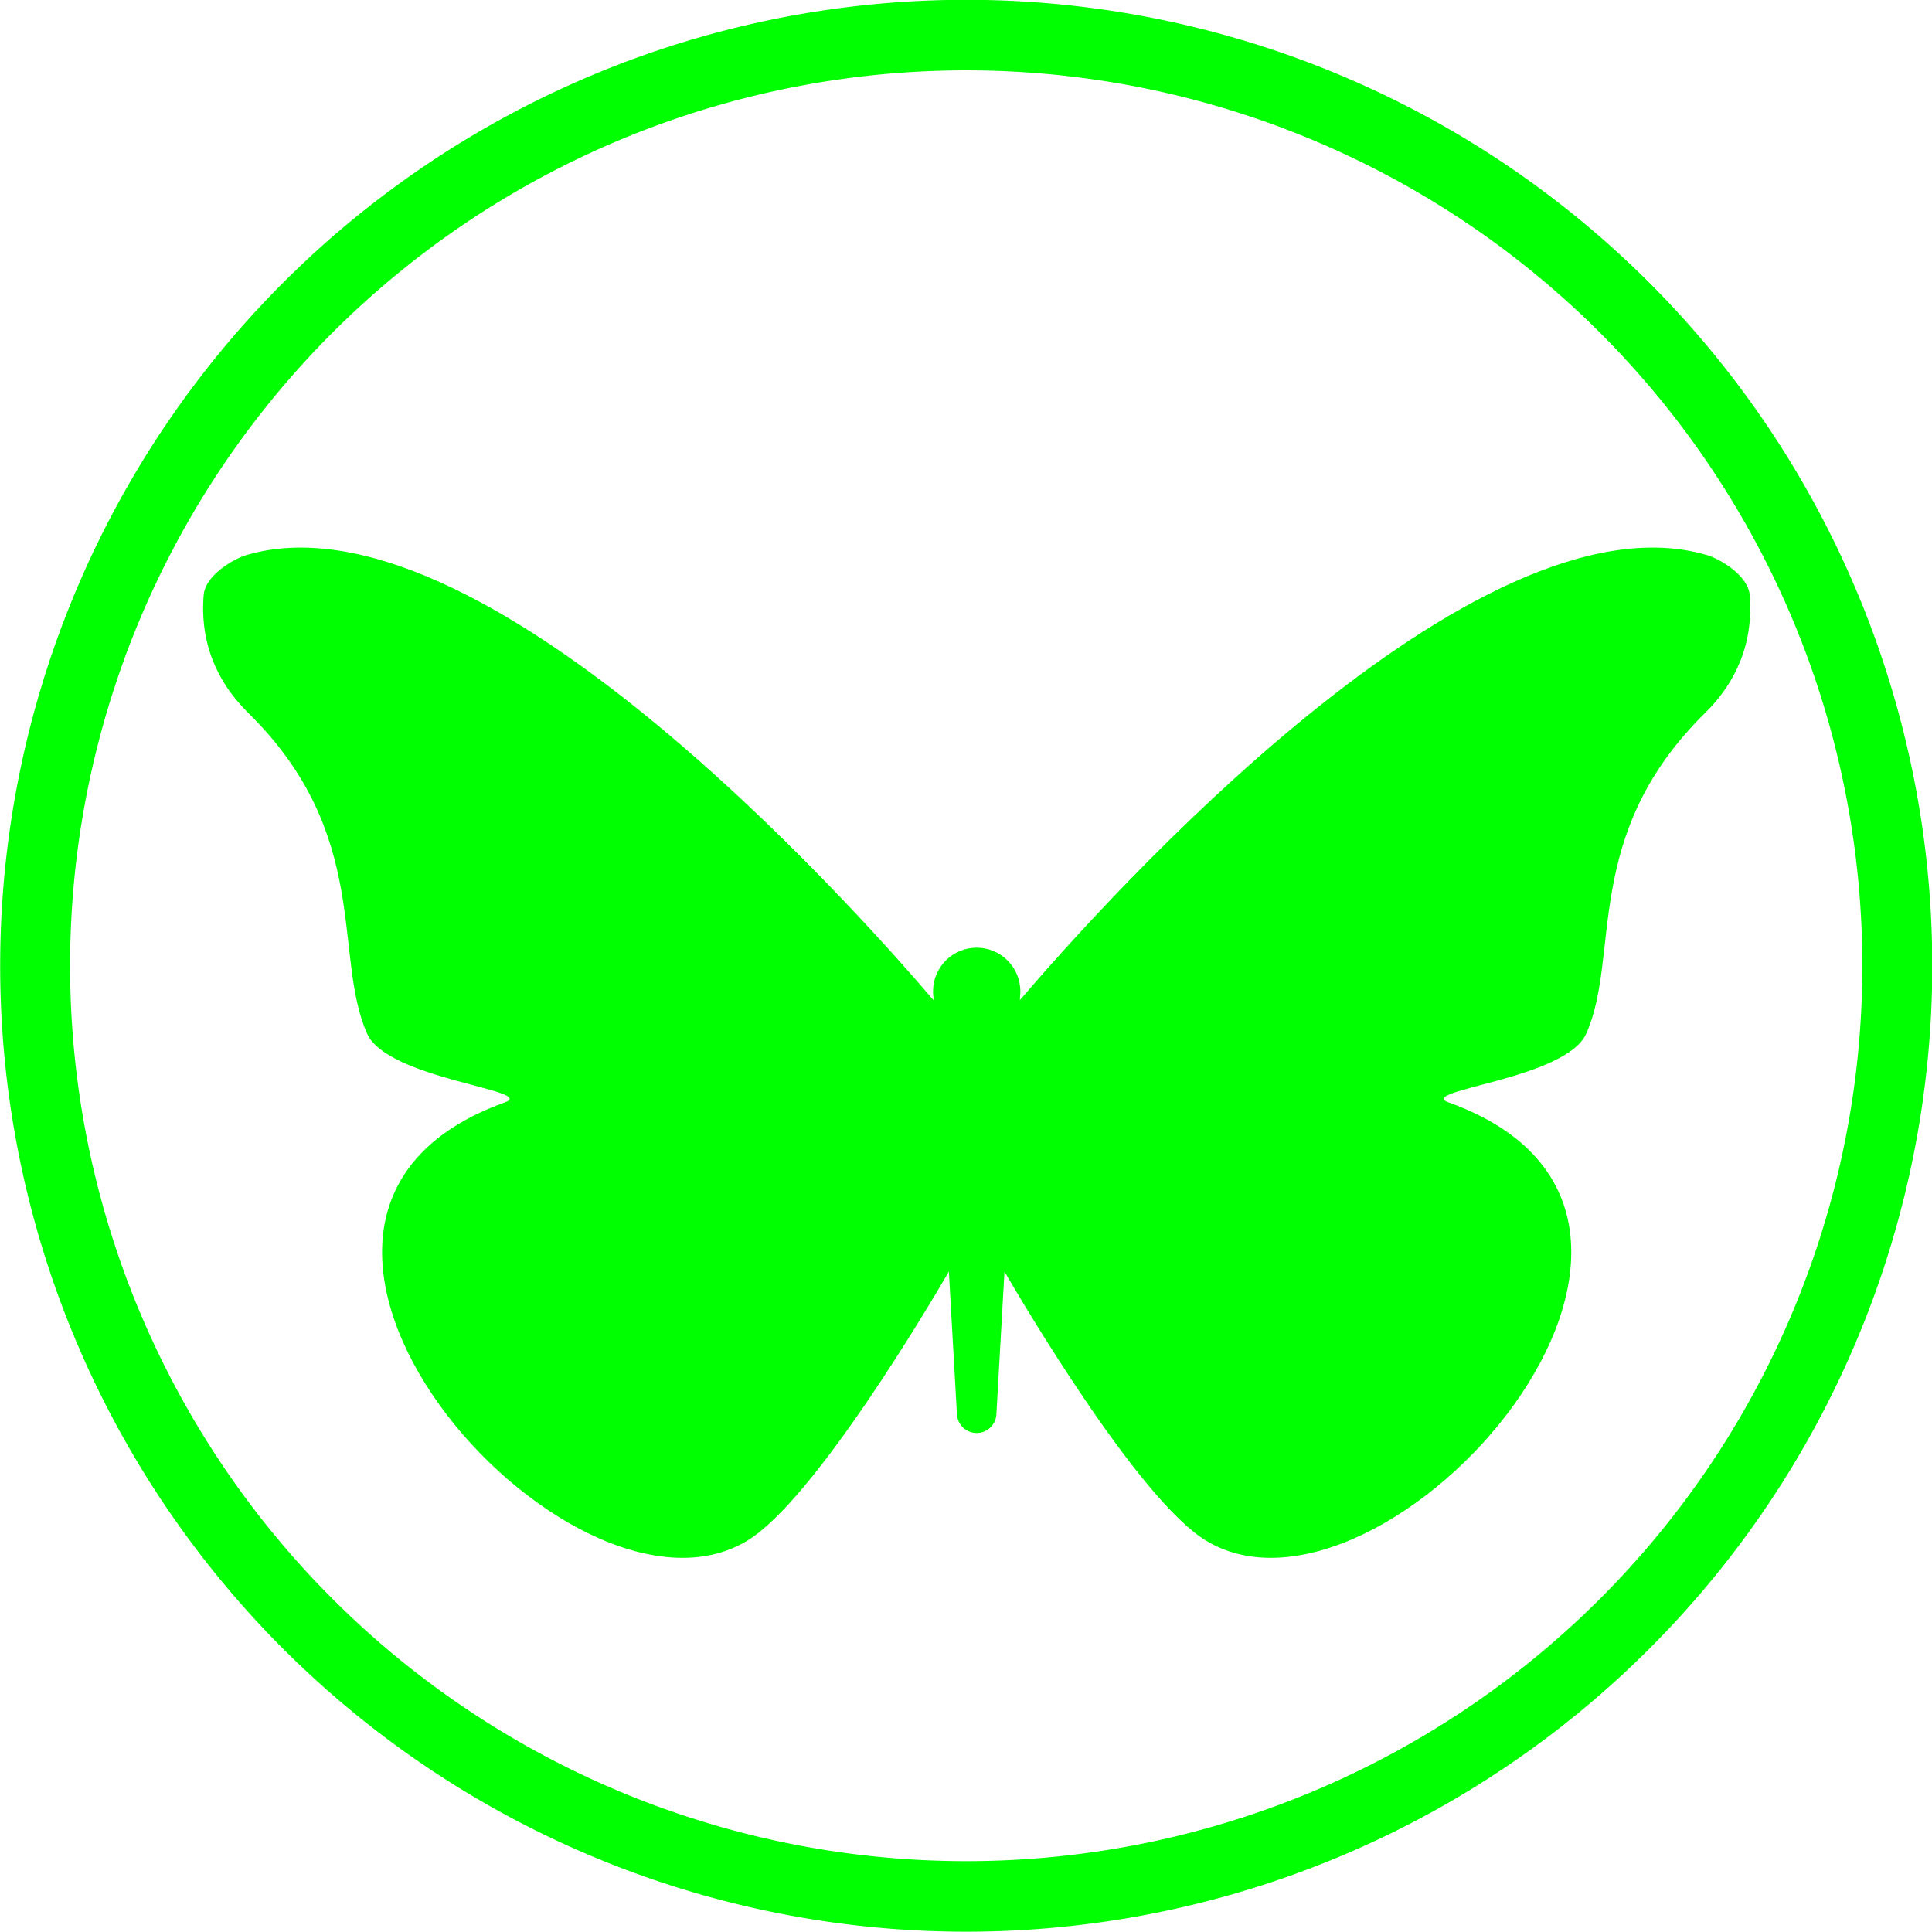 <?xml version="1.0" encoding="UTF-8" standalone="no"?>
<!-- Generator: Adobe Illustrator 14.0.0, SVG Export Plug-In . SVG Version: 6.00 Build 43363)  -->

<svg
   xmlns:dc="http://purl.org/dc/elements/1.1/"
   xmlns:cc="http://creativecommons.org/ns#"
   xmlns:rdf="http://www.w3.org/1999/02/22-rdf-syntax-ns#"
   xmlns:svg="http://www.w3.org/2000/svg"
   xmlns="http://www.w3.org/2000/svg"
   xmlns:sodipodi="http://sodipodi.sourceforge.net/DTD/sodipodi-0.dtd"
   xmlns:inkscape="http://www.inkscape.org/namespaces/inkscape"
   version="1.0"
   id="Layer_1"
   x="0px"
   y="0px"
   width="100"
   height="100"
   viewBox="0 0 100 100"
   enable-background="new 0 0 100 65.297"
   xml:space="preserve"
   inkscape:version="0.48.3.1 r9886"
   sodipodi:docname="42.svg"><defs
   id="defs3796" /><sodipodi:namedview
   pagecolor="#ffffff"
   bordercolor="#666666"
   borderopacity="1"
   objecttolerance="10"
   gridtolerance="10"
   guidetolerance="10"
   inkscape:pageopacity="0"
   inkscape:pageshadow="2"
   inkscape:window-width="640"
   inkscape:window-height="480"
   id="namedview3794"
   showgrid="false"
   inkscape:zoom="1.8071275"
   inkscape:cx="50"
   inkscape:cy="32.648499"
   inkscape:window-x="0"
   inkscape:window-y="0"
   inkscape:window-maximized="0"
   inkscape:current-layer="Layer_1" />
<path
   d="M 90.566,30.804 C 90.482,29.782 89.023,28.925 88.339,28.726 76.331,25.232 57.141,46.672 52.787,51.769 l 0.012,-0.211 c 0.01,-0.081 0.014,-0.163 0.014,-0.246 0,-1.248 -1.012,-2.26 -2.26,-2.26 -1.248,0 -2.259,1.011 -2.259,2.26 0,0.083 0.006,0.165 0.014,0.246 l 0.012,0.211 C 43.966,46.672 24.776,25.232 12.767,28.726 c -0.684,0.199 -2.144,1.055 -2.226,2.078 -0.199,2.466 0.689,4.506 2.308,6.097 6.416,6.306 4.355,12.554 6.152,16.598 1.055,2.375 8.866,2.936 7.125,3.562 -16.494,5.938 3.298,28.237 12.534,22.695 3.507,-2.104 9.593,-12.458 10.453,-13.939 l 0.416,7.332 c 0,0.565 0.458,1.023 1.023,1.023 0.566,0 1.024,-0.458 1.024,-1.023 l 0.416,-7.332 c 0.859,1.482 6.946,11.836 10.453,13.939 9.236,5.541 29.028,-16.757 12.535,-22.695 -1.741,-0.626 6.069,-1.187 7.125,-3.562 1.797,-4.044 -0.263,-10.293 6.152,-16.598 1.618,-1.591 2.507,-3.632 2.309,-6.097 z"
   id="path3792"
   inkscape:connector-curvature="0"
   style="fill:#00FF00" />
<path
   sodipodi:type="arc"
   style="fill:none;stroke:#00FF00;stroke-width:3.5;stroke-miterlimit:4;stroke-dasharray:none"
   id="path4175"
   sodipodi:cx="50.845425"
   sodipodi:cy="48.303154"
   sodipodi:rx="46.608307"
   sodipodi:ry="46.184593"
   d="m 97.454,48.303 a 46.608,46.185 0 1 1 -93.217,0 46.608,46.185 0 1 1 93.217,0 z"
   transform="matrix(1.034,0,0,1.043,-2.563,-0.393)" /></svg>
